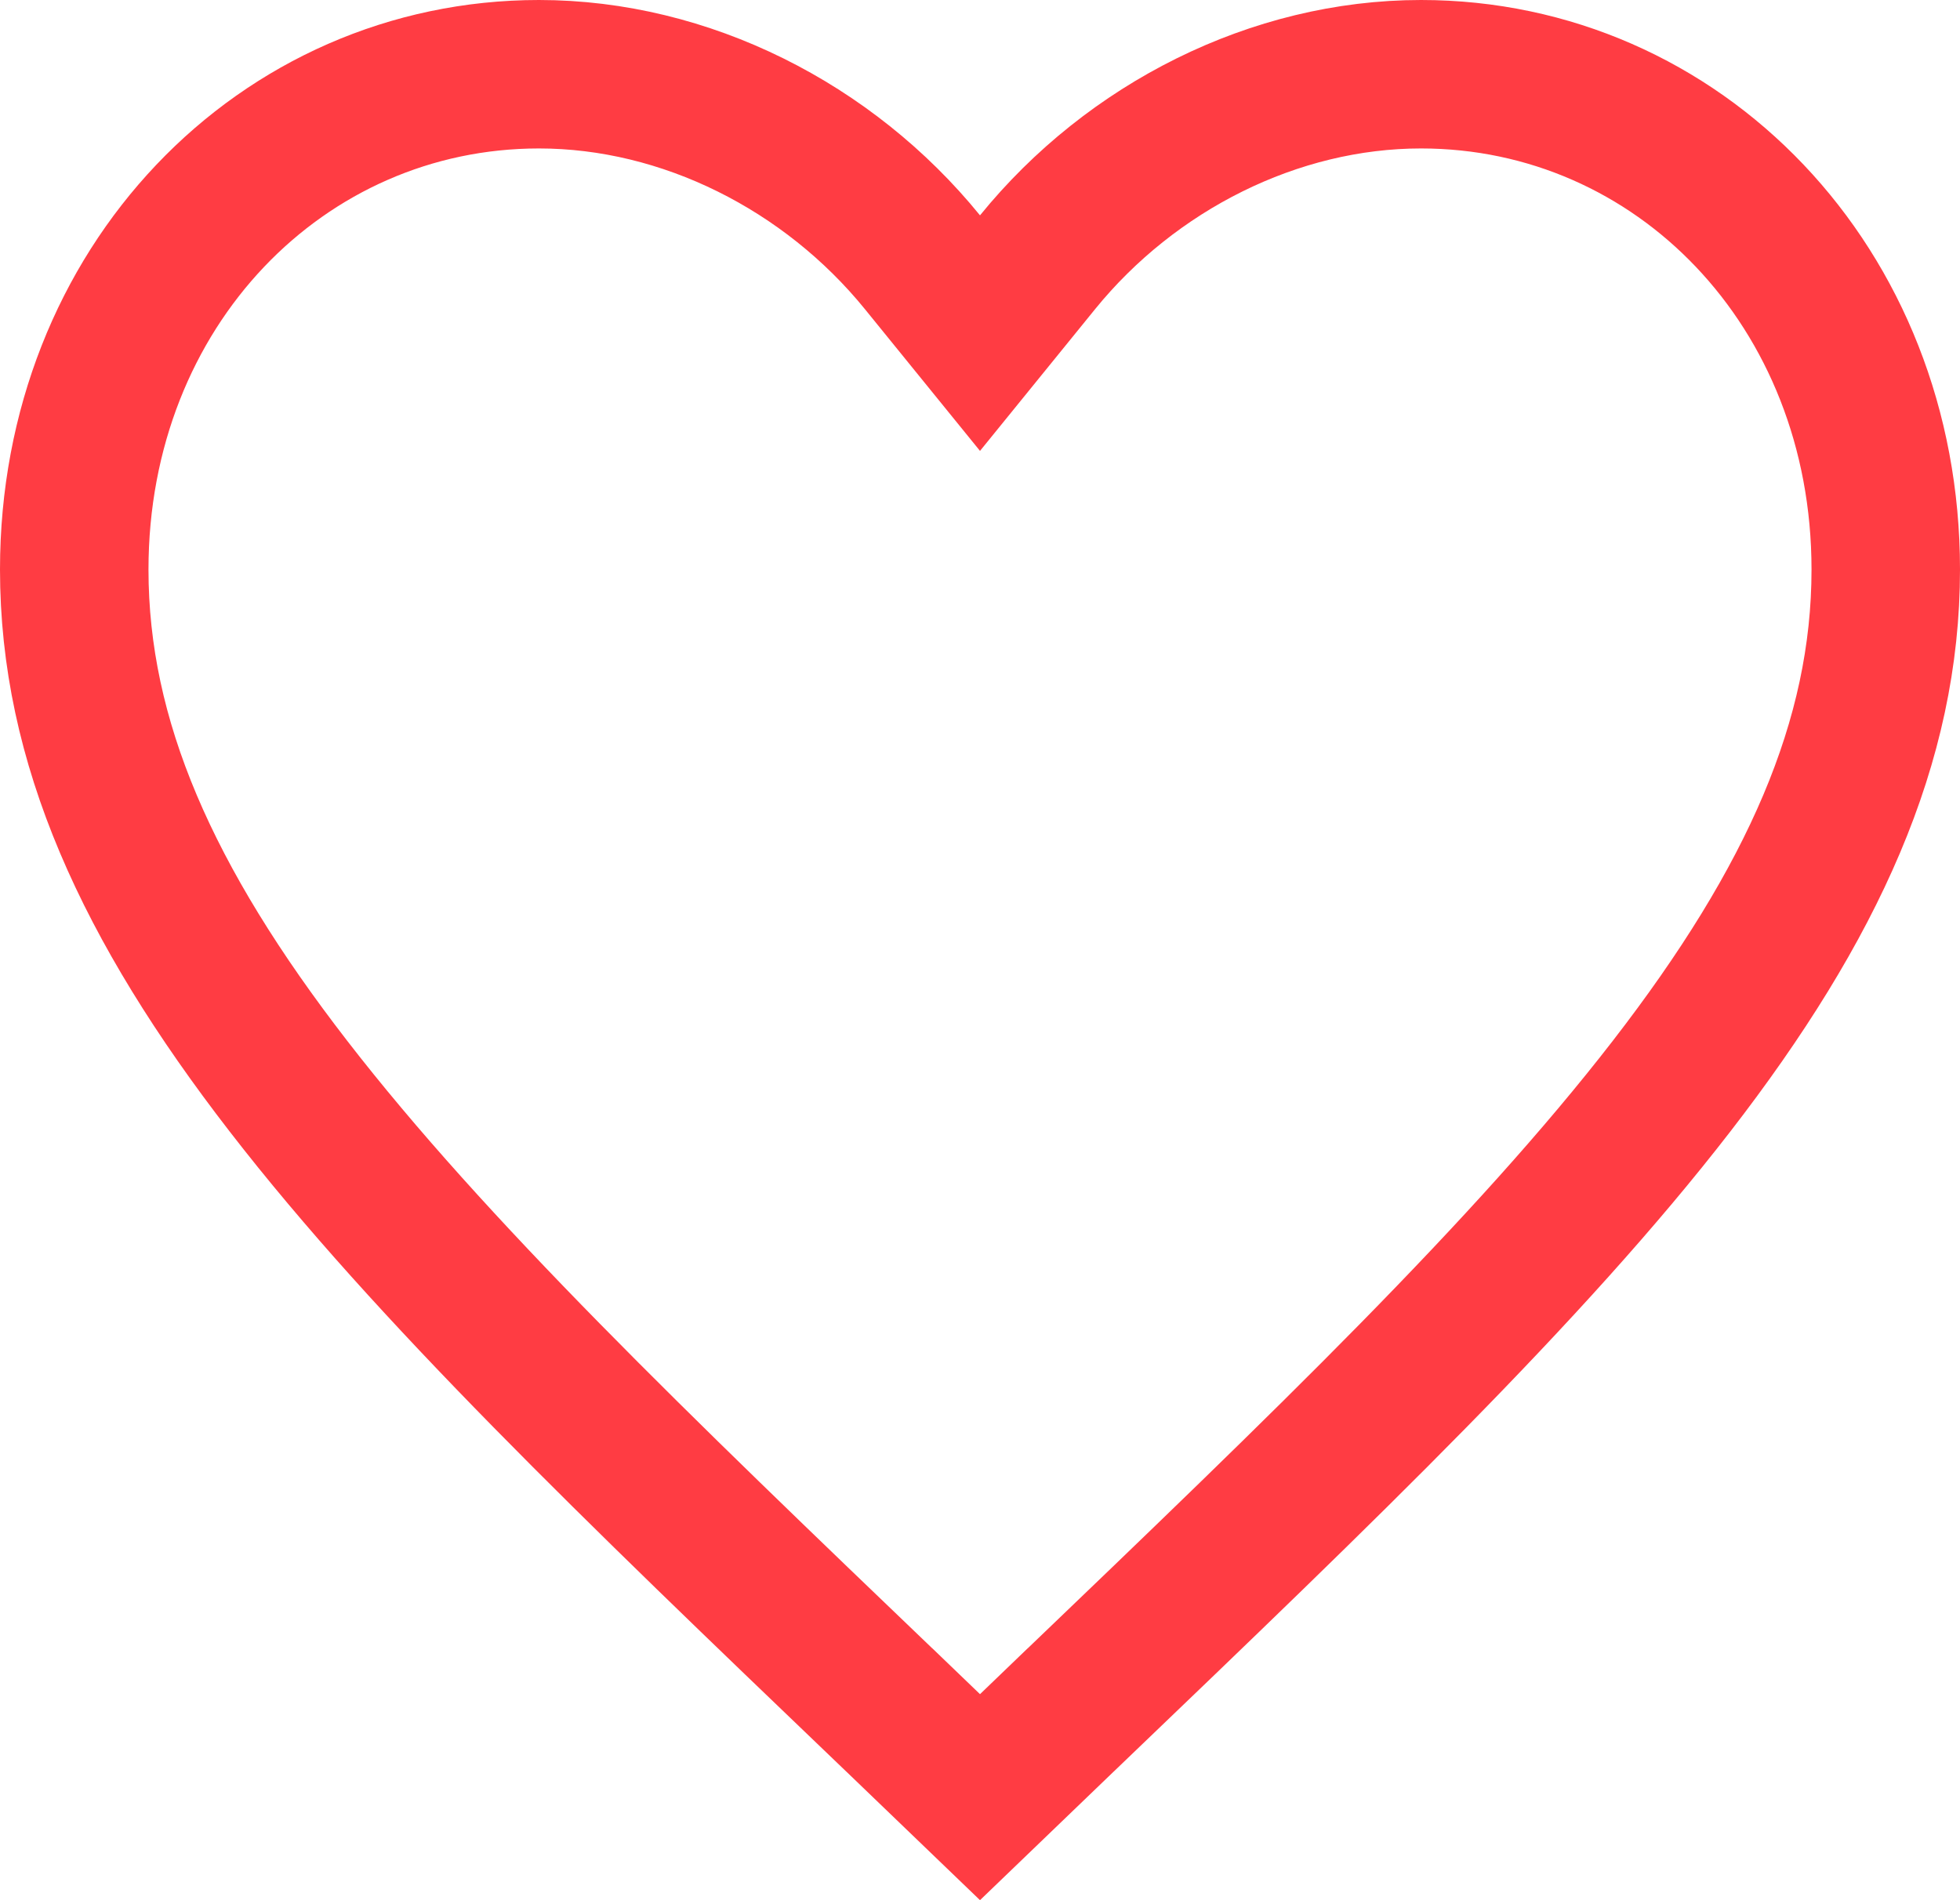 <svg width="33" height="32" viewBox="0 0 33 32" fill="none" xmlns="http://www.w3.org/2000/svg">
<path id="Vector" d="M14.974 28.797L14.972 28.796C10.7 24.701 7.251 21.389 4.856 18.291C2.476 15.214 1.25 12.49 1.25 9.591C1.25 4.829 4.746 1.25 9.075 1.25C11.542 1.25 13.95 2.471 15.53 4.415L16.5 5.61L17.47 4.415C19.05 2.471 21.458 1.25 23.925 1.25C28.254 1.25 31.75 4.829 31.75 9.591C31.75 12.49 30.524 15.214 28.144 18.291C25.749 21.389 22.3 24.701 18.028 28.796L18.026 28.797L16.5 30.265L14.974 28.797Z" stroke="#FF3C43" stroke-width="2.5"/>
</svg>
